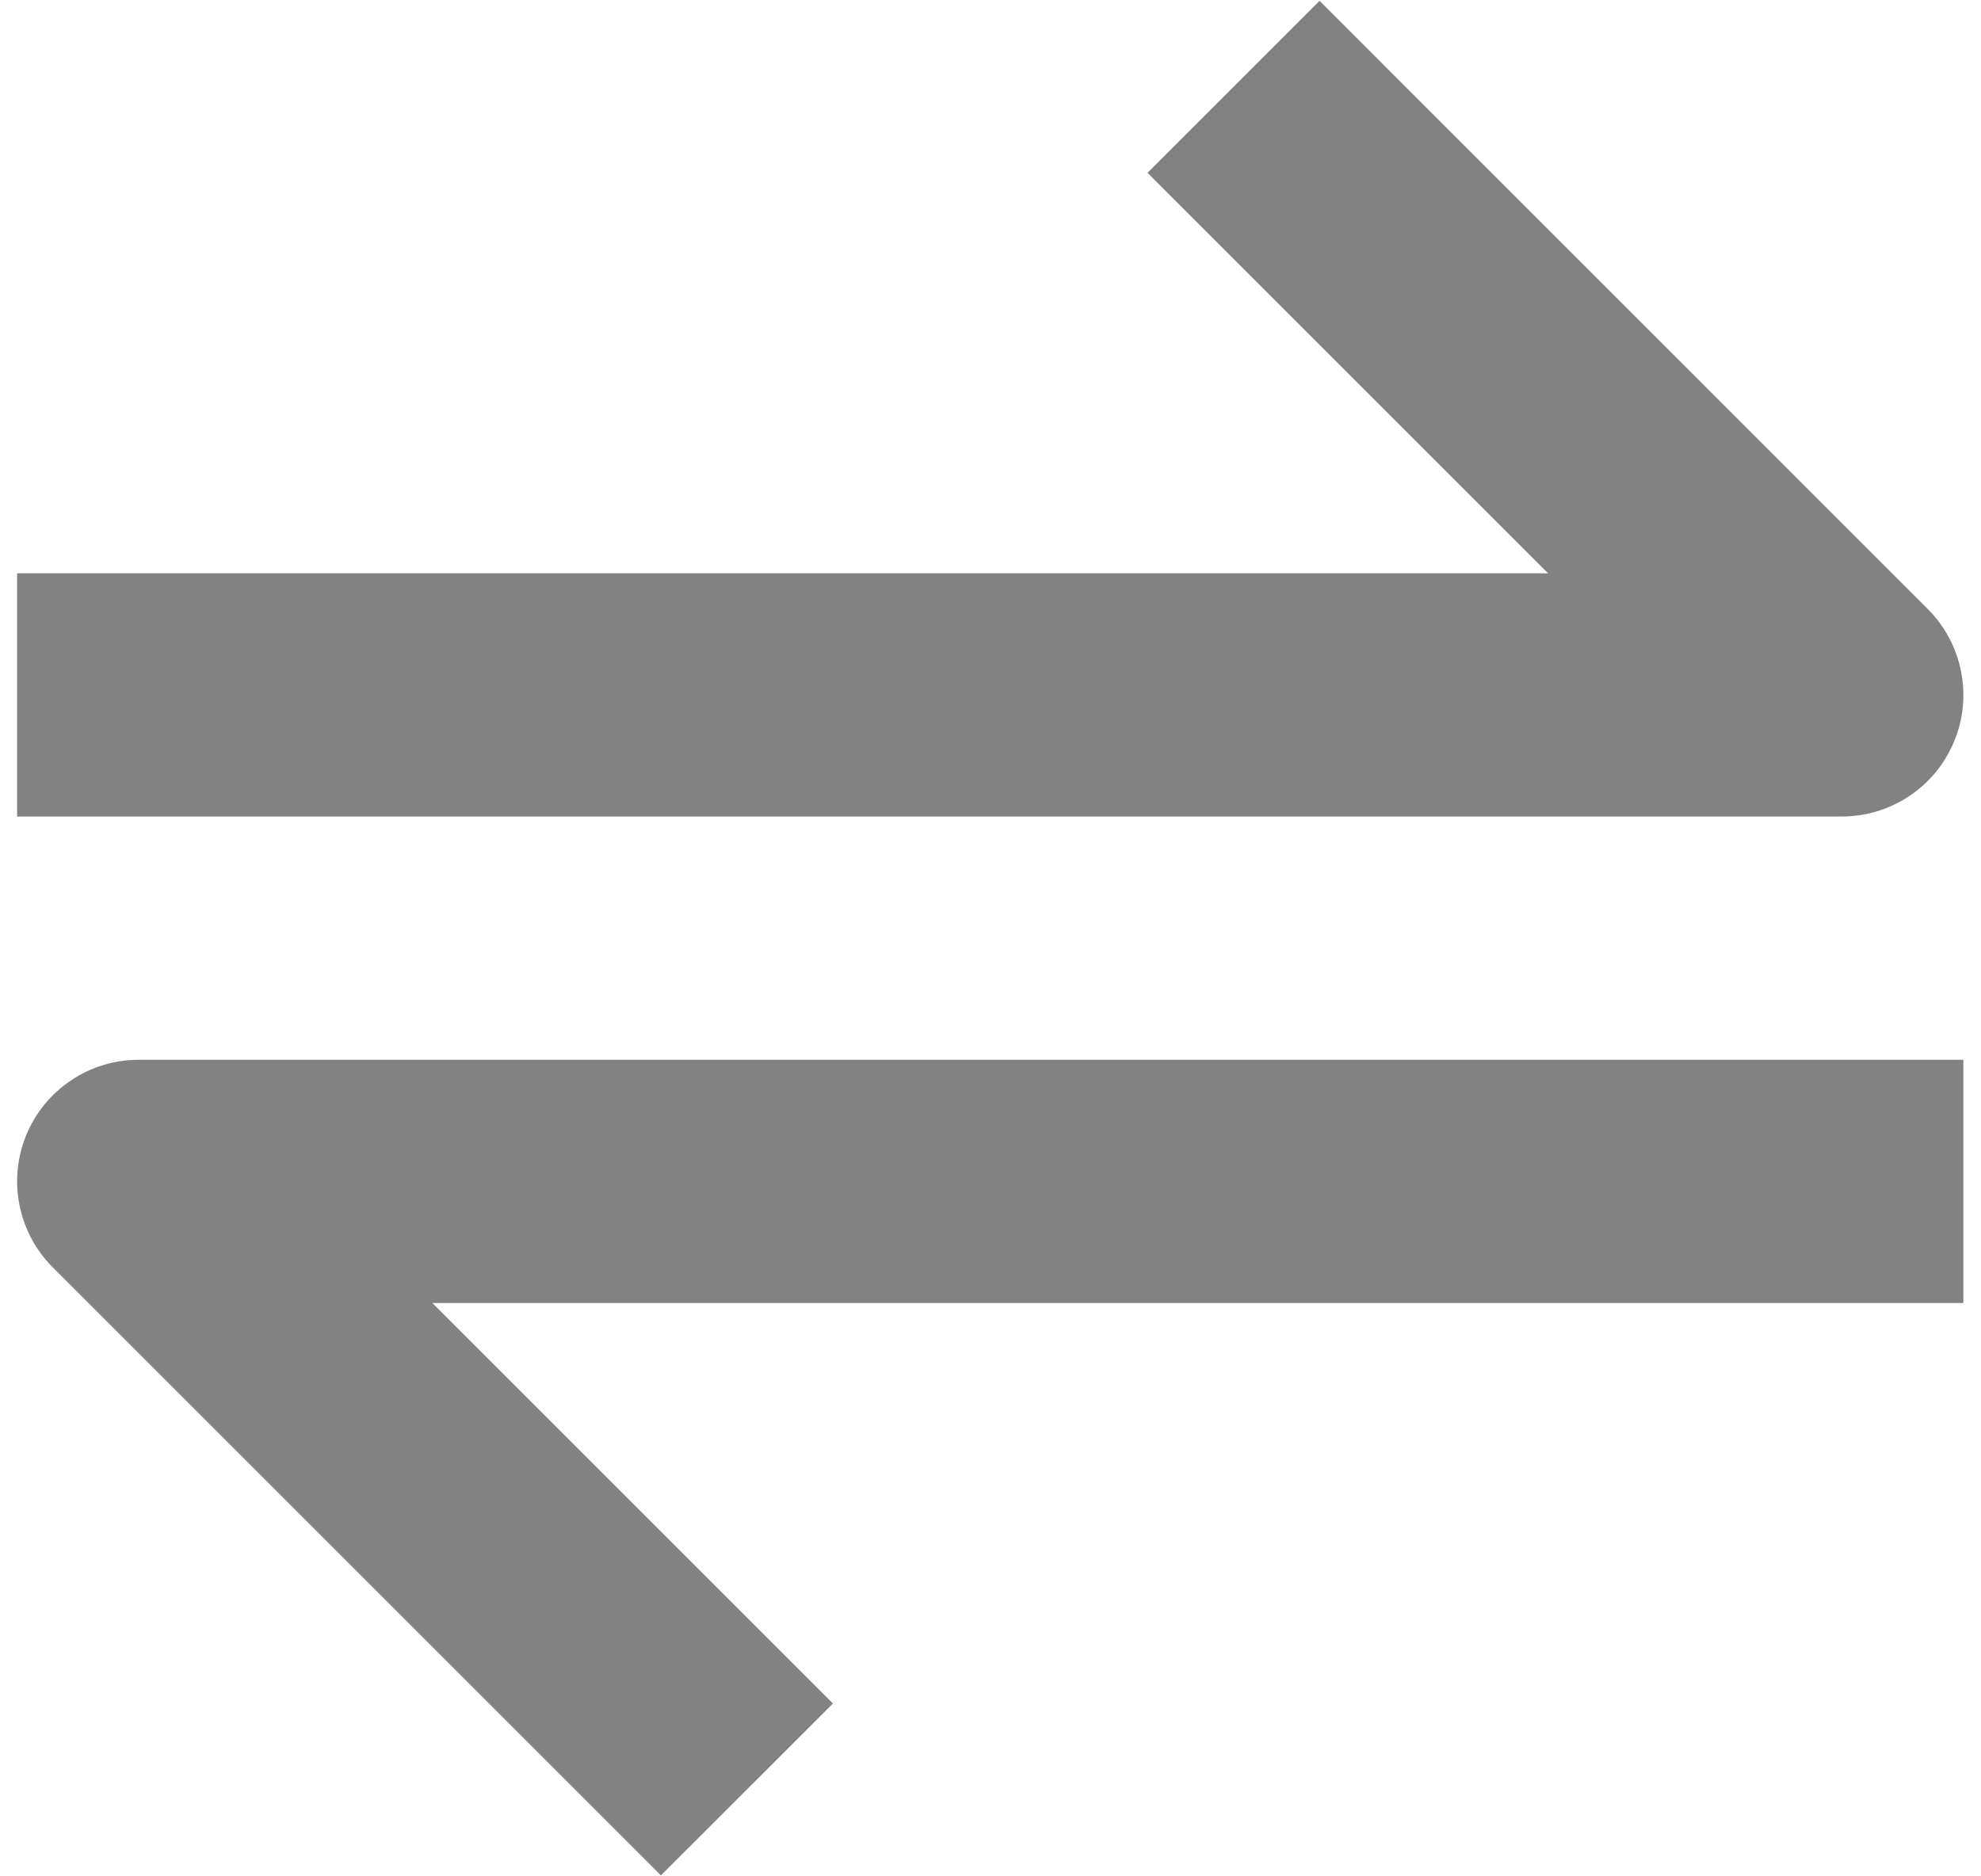 <svg width="19" height="18" viewBox="0 0 19 18" fill="none" xmlns="http://www.w3.org/2000/svg">
<path d="M18.742 7.113C18.831 6.9 18.854 6.666 18.808 6.439C18.764 6.213 18.652 6.005 18.489 5.842L12.656 0.008L11.006 1.658L14.848 5.5H0.164V7.833H17.664C17.895 7.833 18.12 7.765 18.312 7.637C18.504 7.509 18.654 7.327 18.742 7.113ZM0.253 10.886C0.165 11.1 0.141 11.334 0.187 11.561C0.232 11.787 0.343 11.995 0.506 12.158L6.339 17.991L7.989 16.342L4.147 12.5H18.831V10.167H1.331C1.1 10.166 0.874 10.235 0.683 10.363C0.491 10.491 0.341 10.673 0.253 10.886Z" fill="#828282"/>
</svg>

